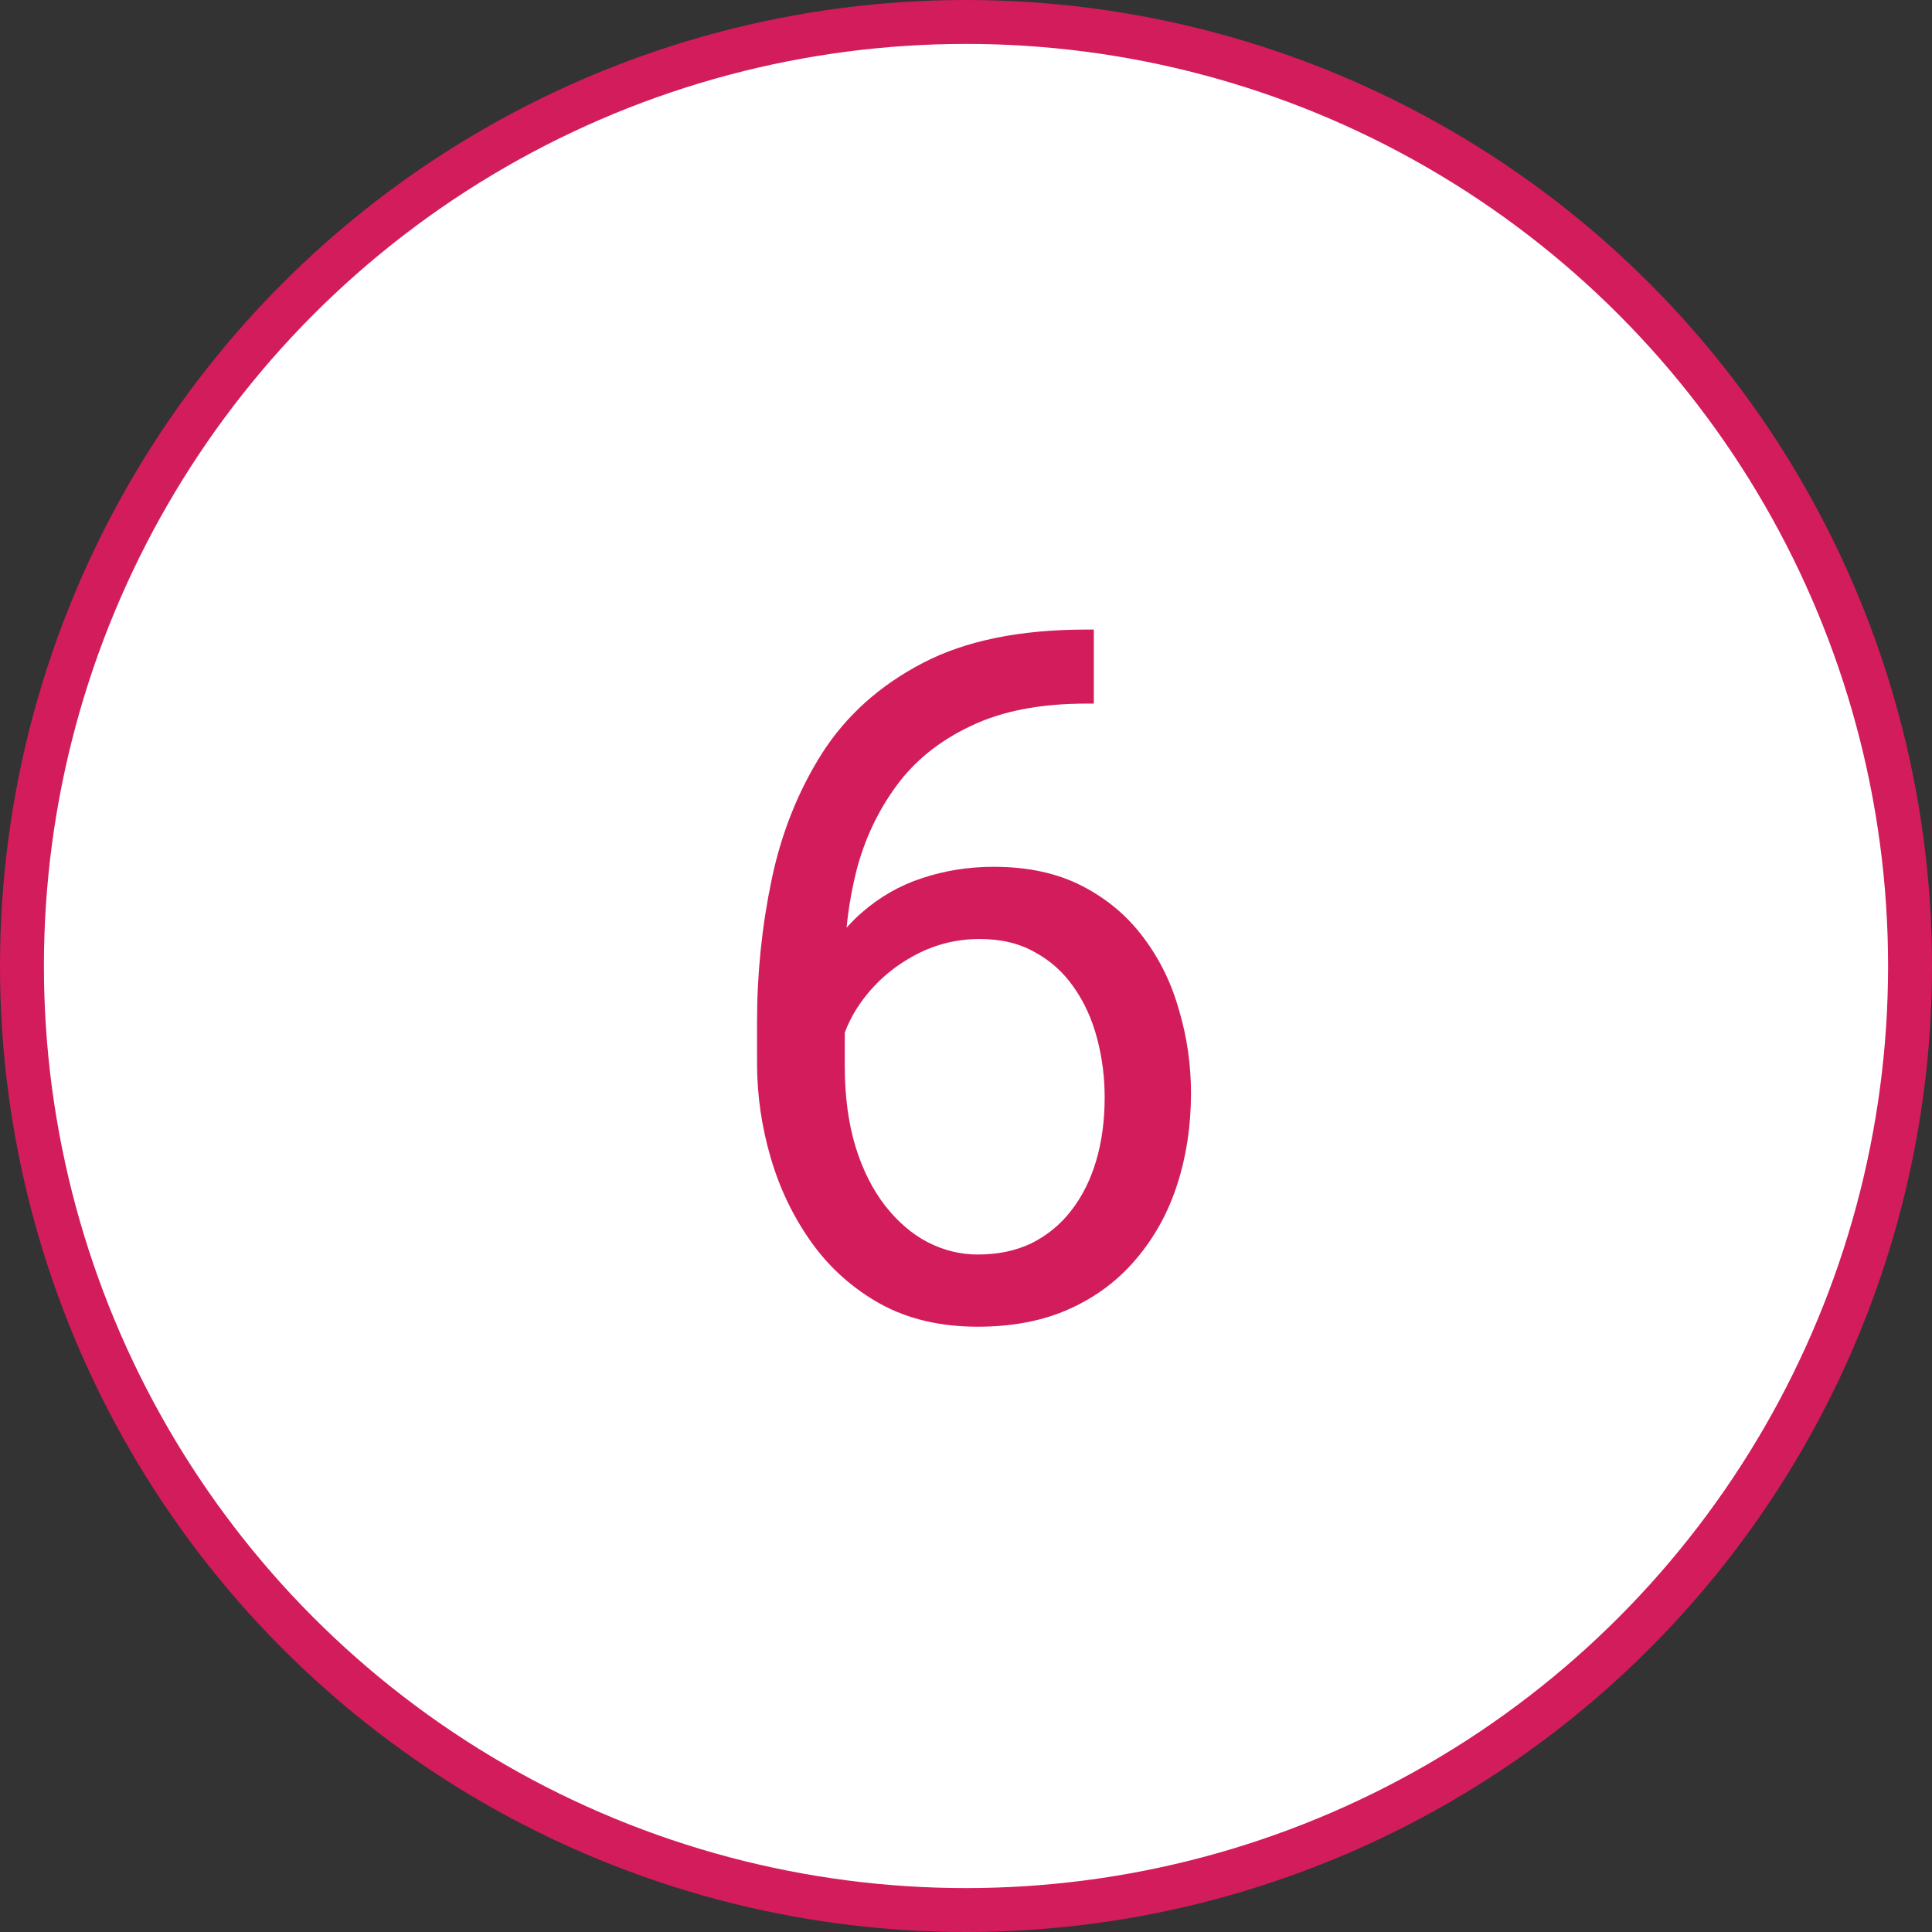 <svg width="44" height="44" viewBox="0 0 44 44" fill="none" xmlns="http://www.w3.org/2000/svg">
<rect x="0" y="0" width="44" height="44" fill="#333333" stroke="none"/>
<circle cx="22" cy="22" r="21.5" fill="white" stroke="#D31C5B"/>
<path d="M24.739 14.338H24.911V16.024H24.739C23.686 16.024 22.806 16.196 22.097 16.54C21.388 16.877 20.826 17.331 20.41 17.904C19.995 18.47 19.694 19.107 19.508 19.816C19.329 20.525 19.239 21.245 19.239 21.976V24.274C19.239 24.969 19.322 25.585 19.486 26.122C19.651 26.652 19.877 27.1 20.163 27.465C20.45 27.83 20.772 28.106 21.13 28.292C21.495 28.478 21.875 28.571 22.269 28.571C22.727 28.571 23.135 28.485 23.493 28.314C23.851 28.134 24.152 27.887 24.395 27.572C24.646 27.25 24.836 26.87 24.965 26.434C25.094 25.997 25.158 25.517 25.158 24.994C25.158 24.529 25.101 24.081 24.986 23.651C24.872 23.215 24.696 22.828 24.46 22.491C24.224 22.148 23.926 21.879 23.568 21.686C23.217 21.485 22.799 21.385 22.311 21.385C21.76 21.385 21.244 21.521 20.765 21.793C20.292 22.058 19.902 22.409 19.594 22.846C19.293 23.275 19.121 23.744 19.078 24.253L18.025 24.242C18.126 23.44 18.312 22.756 18.584 22.19C18.863 21.617 19.207 21.152 19.615 20.794C20.031 20.429 20.492 20.164 21.001 19.999C21.517 19.827 22.061 19.741 22.634 19.741C23.414 19.741 24.088 19.888 24.653 20.182C25.219 20.475 25.685 20.869 26.05 21.363C26.415 21.85 26.684 22.402 26.855 23.018C27.035 23.626 27.124 24.253 27.124 24.898C27.124 25.635 27.02 26.326 26.812 26.971C26.605 27.615 26.293 28.181 25.878 28.668C25.47 29.155 24.965 29.535 24.363 29.807C23.762 30.079 23.064 30.215 22.269 30.215C21.424 30.215 20.686 30.043 20.056 29.699C19.425 29.348 18.903 28.883 18.487 28.303C18.072 27.723 17.76 27.078 17.553 26.369C17.345 25.66 17.241 24.94 17.241 24.21V23.275C17.241 22.172 17.352 21.091 17.574 20.031C17.796 18.971 18.179 18.012 18.724 17.152C19.275 16.293 20.038 15.609 21.012 15.101C21.986 14.592 23.228 14.338 24.739 14.338Z" fill="#D31C5B"/>
</svg>
